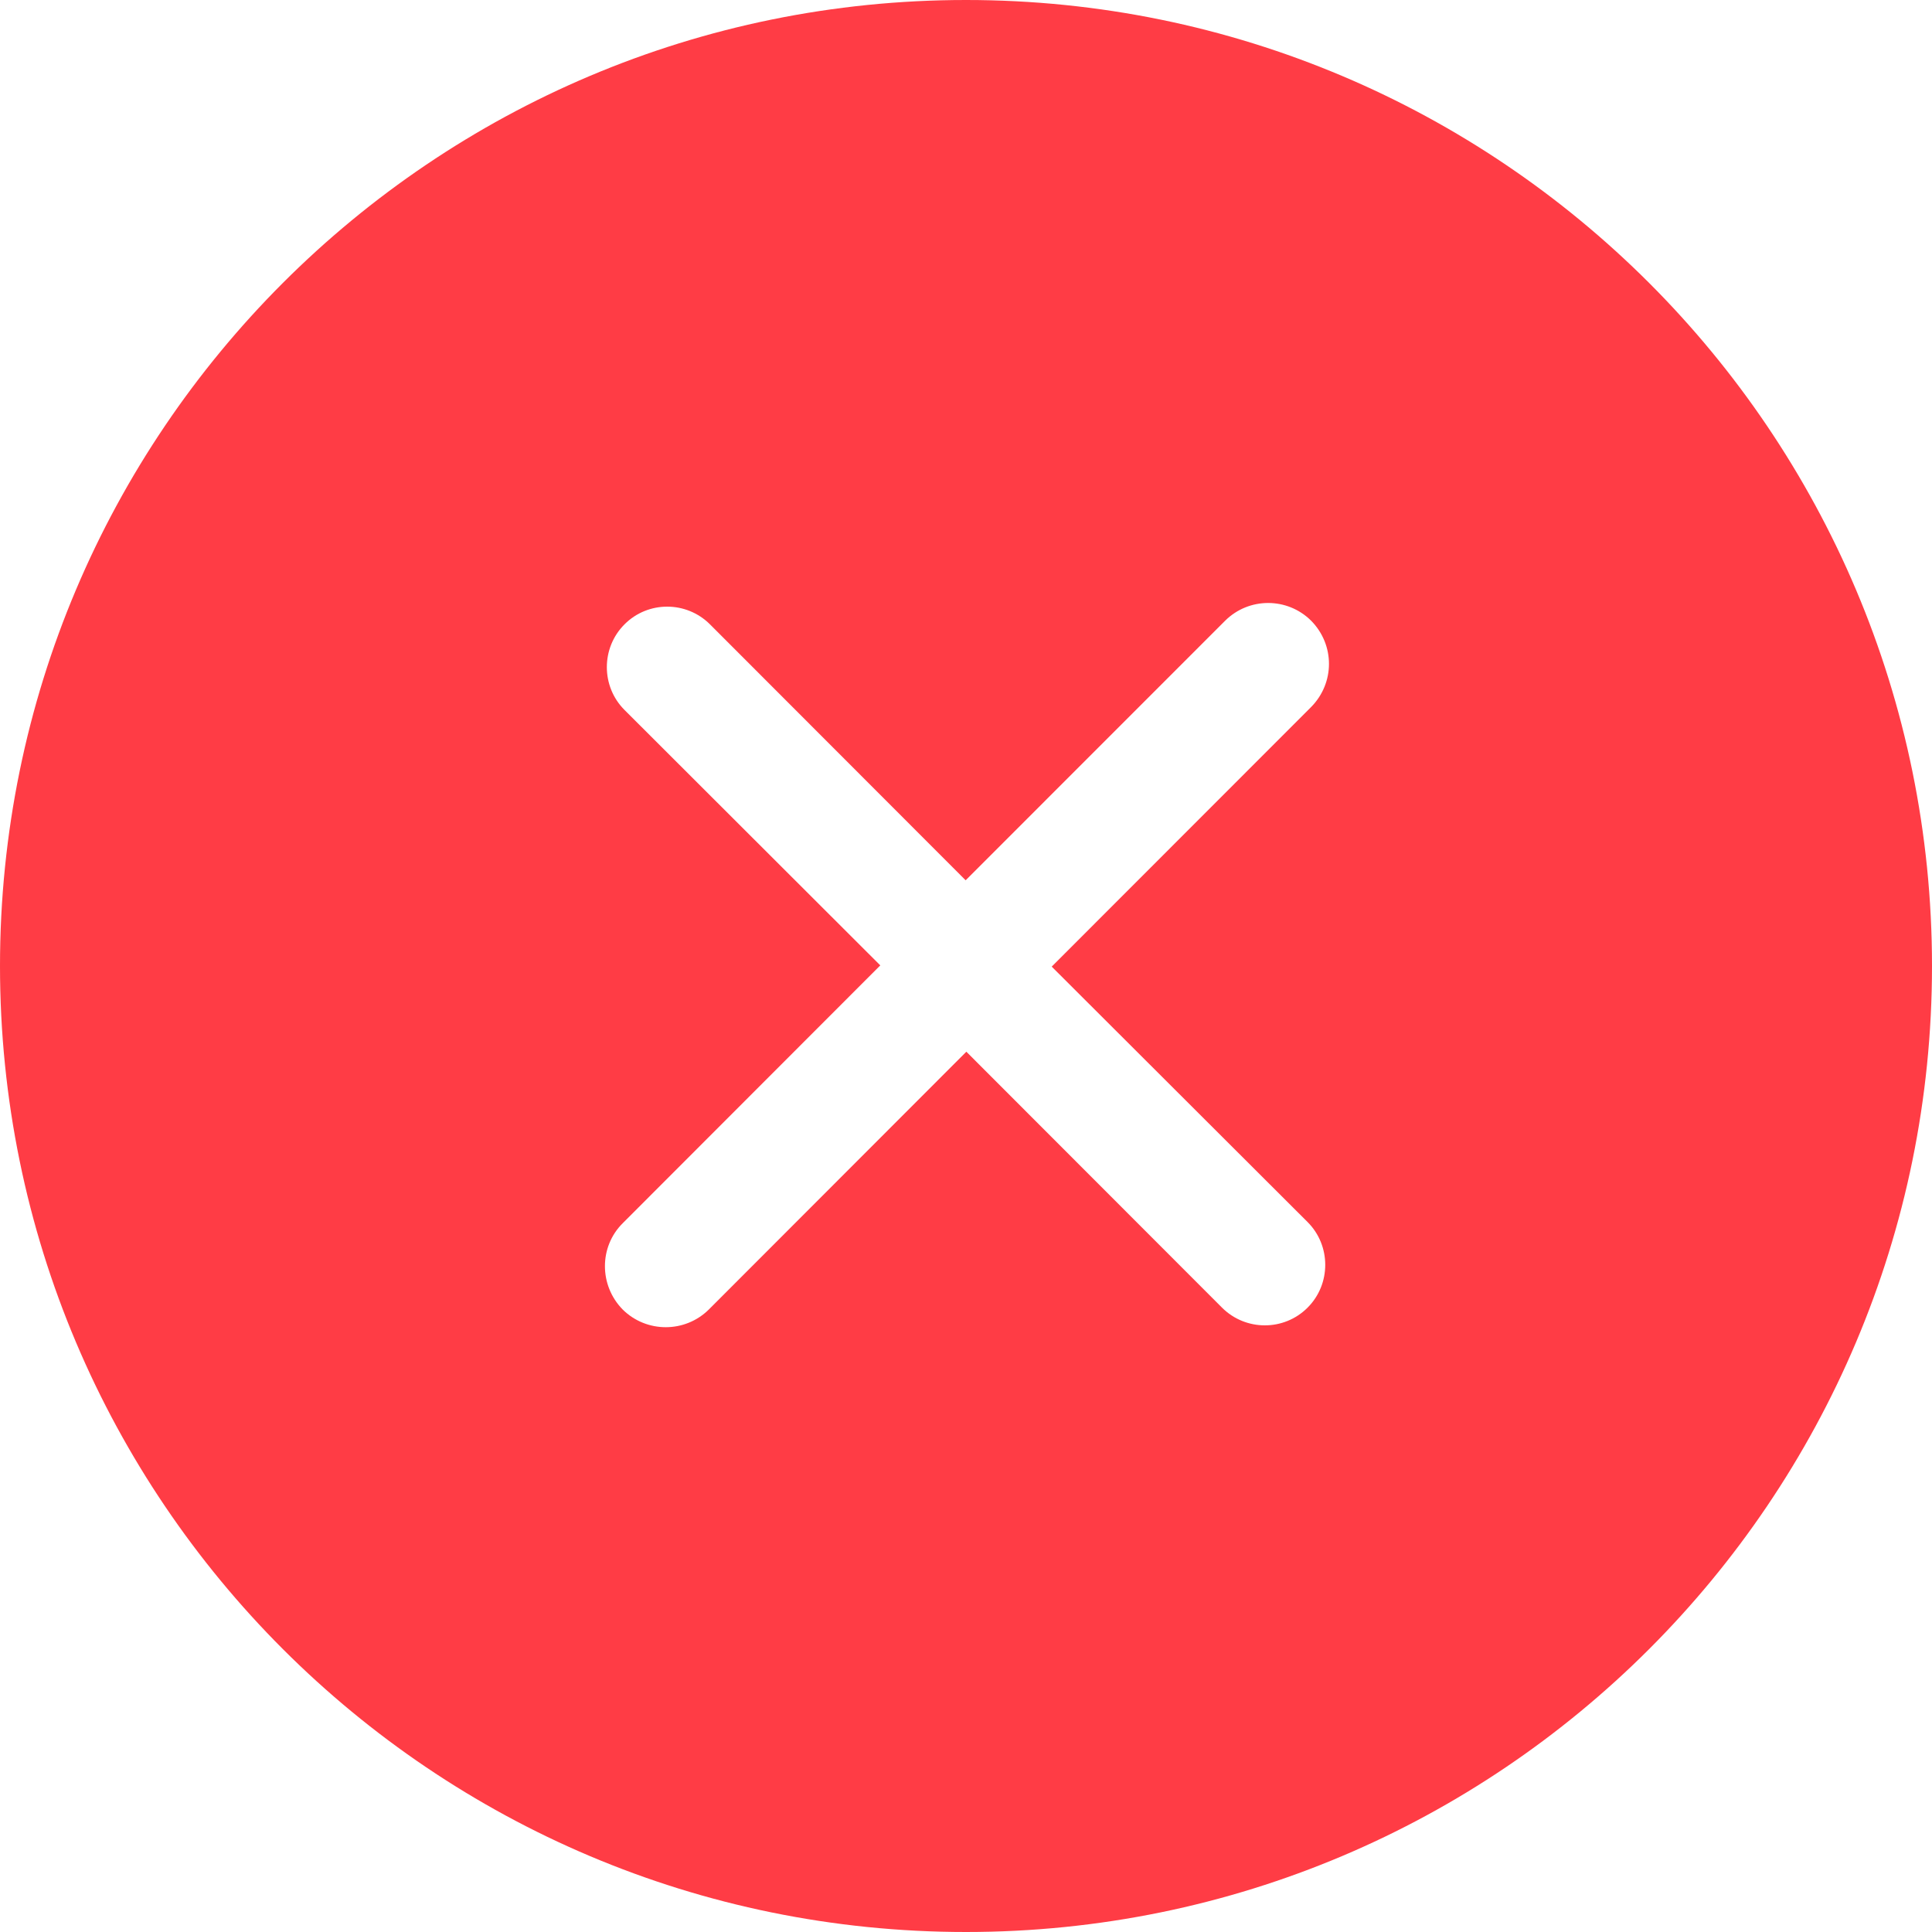 <svg width="22" height="22" viewBox="0 0 22 22" fill="none" xmlns="http://www.w3.org/2000/svg">
<path fill-rule="evenodd" clip-rule="evenodd" d="M14.889 13.915C15.158 14.183 15.158 14.623 14.889 14.891C14.621 15.159 14.185 15.159 13.916 14.891L11.004 11.976L8.071 14.912C7.8 15.18 7.362 15.18 7.091 14.912C6.821 14.637 6.821 14.197 7.091 13.929L10.024 10.993L7.112 8.085C6.843 7.817 6.843 7.377 7.112 7.109C7.379 6.841 7.815 6.841 8.084 7.109L10.996 10.024L13.951 7.068C14.222 6.799 14.659 6.799 14.93 7.068C15.201 7.343 15.201 7.776 14.93 8.051L11.976 11.007L14.889 13.915ZM11 0C4.925 0 0 4.923 0 11C0 17.078 4.925 22 11 22C17.075 22 22 17.078 22 11C22 4.923 17.075 0 11 0Z" fill="#FF3C45"/>
</svg>
